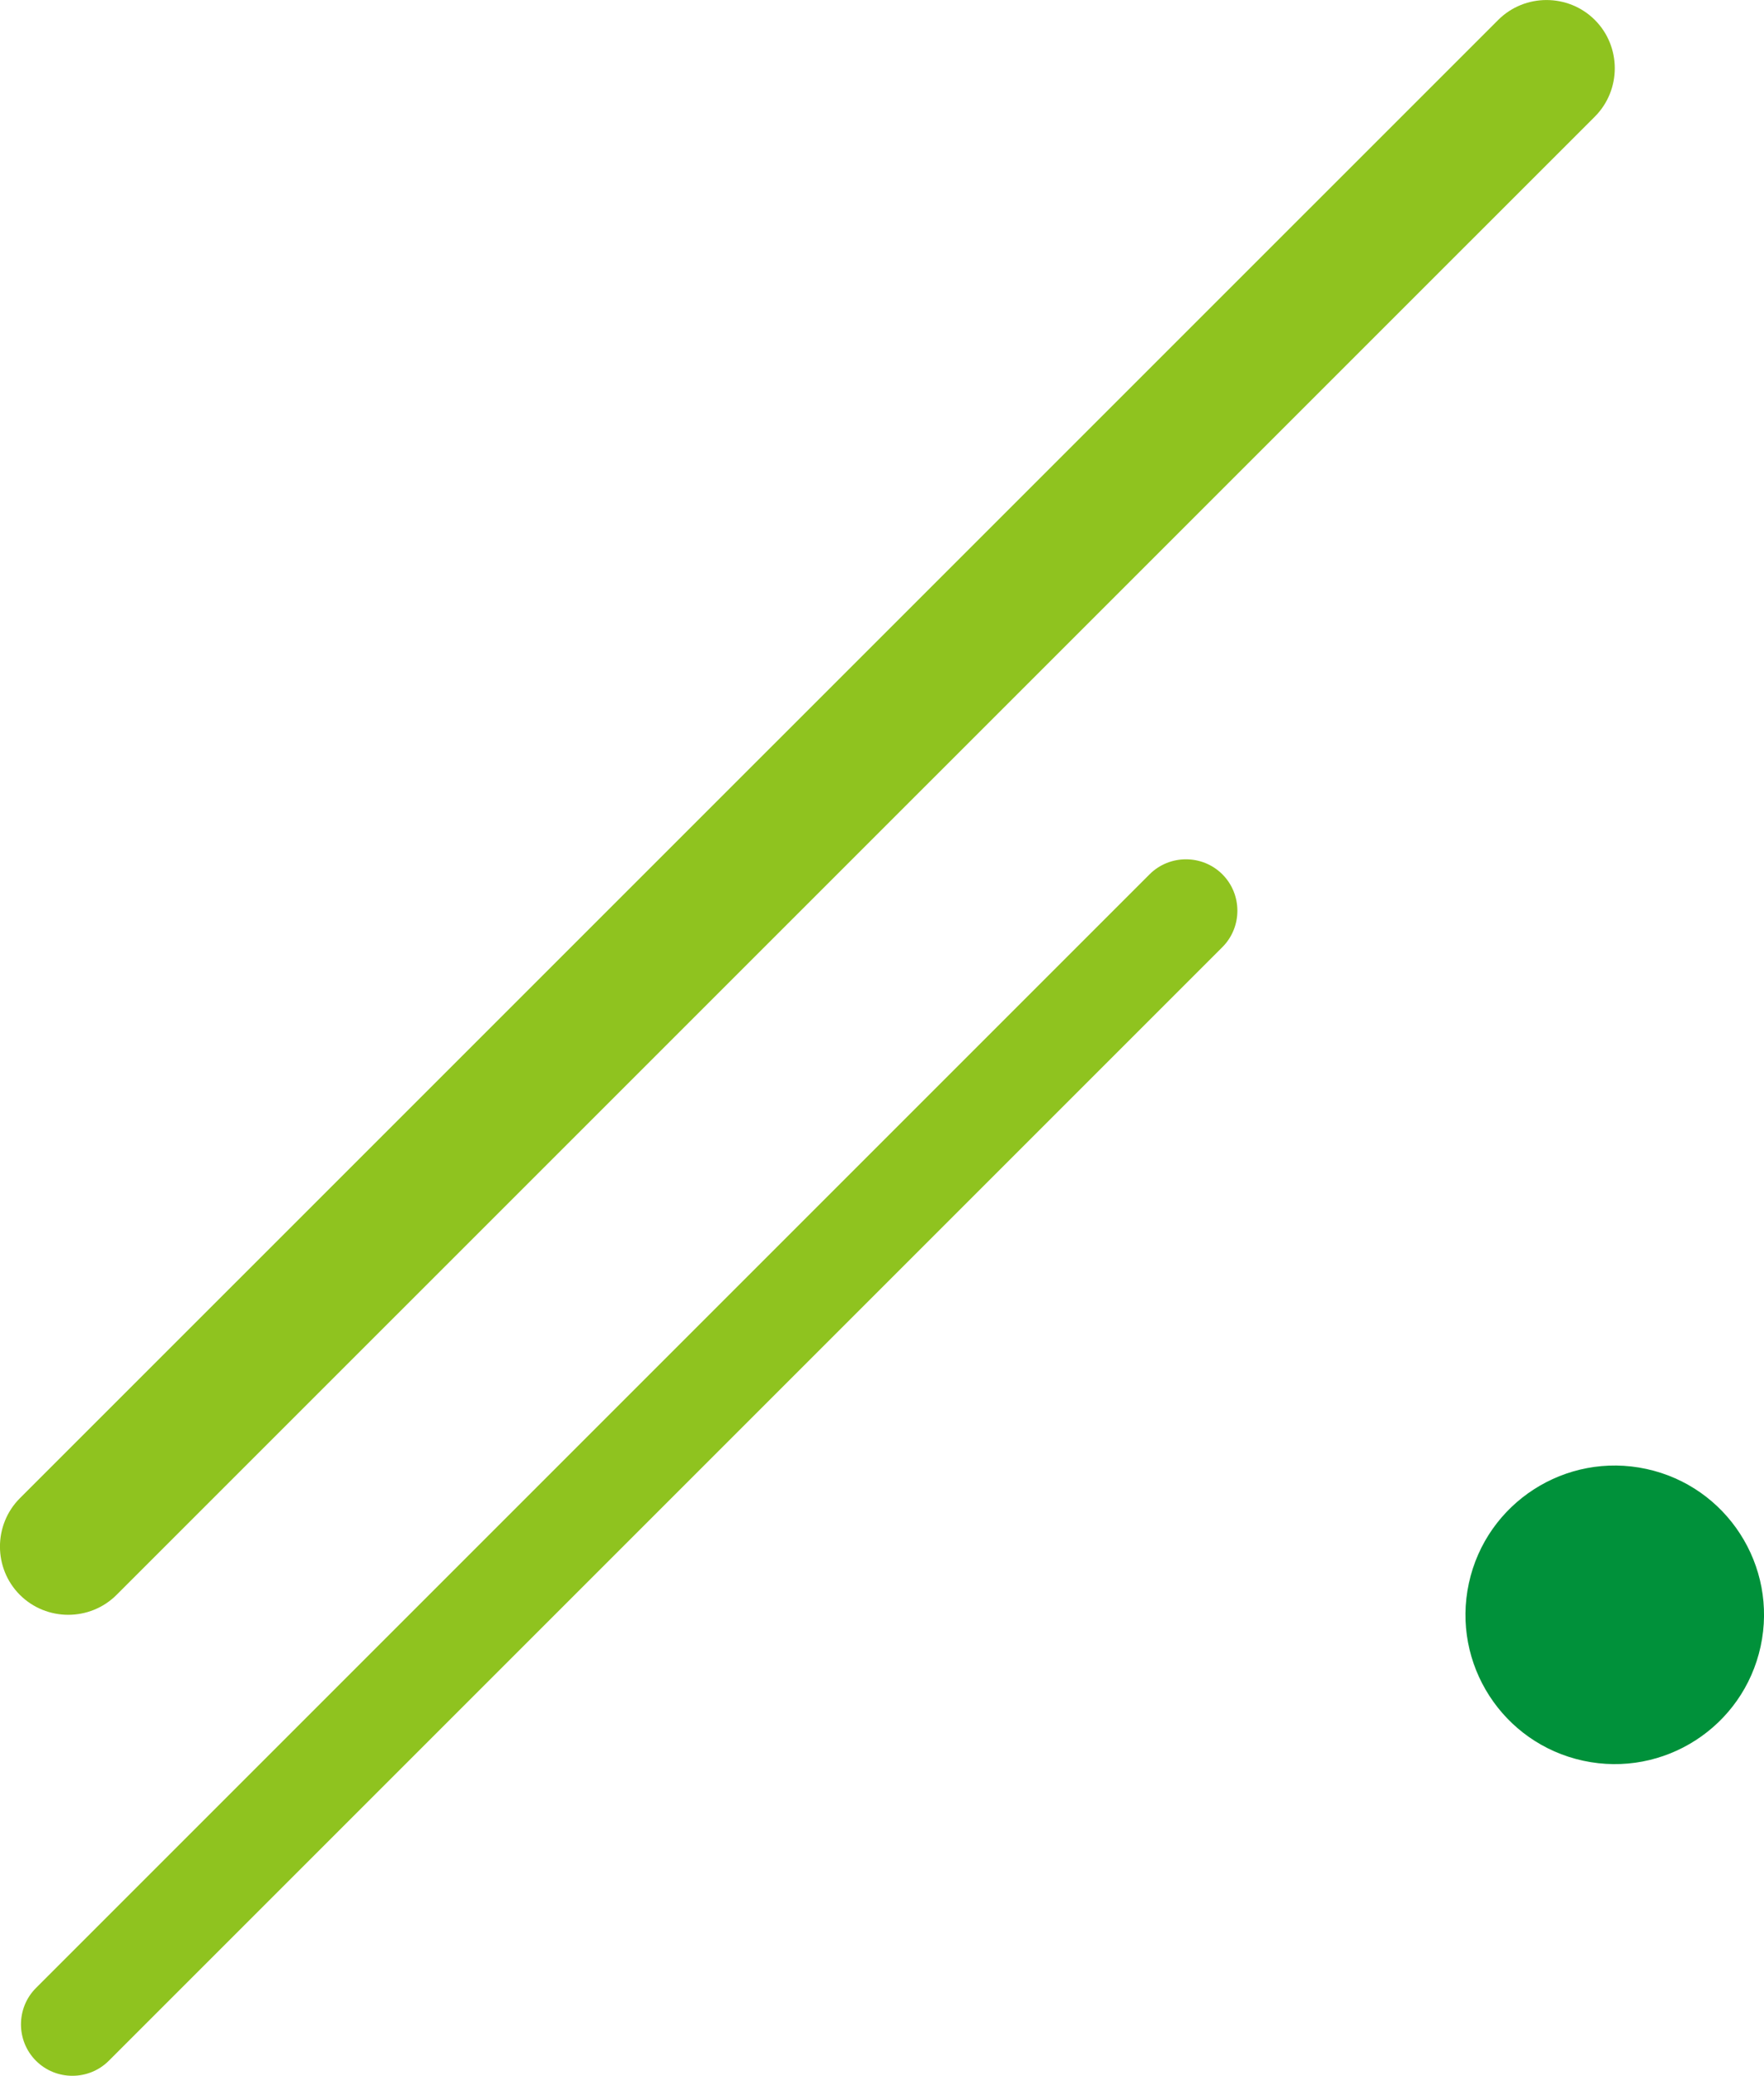 <?xml version="1.0" encoding="UTF-8"?>
<svg id="_レイヤー_2" data-name="レイヤー 2" xmlns="http://www.w3.org/2000/svg" viewBox="0 0 275.01 323.6">
  <defs>
    <style>
      .cls-1 {
        fill: #8fc31f;
      }

      .cls-2 {
        fill: #00913a;
      }
    </style>
  </defs>
  <g id="_レイヤー_1-2" data-name="レイヤー 1">
    <g>
      <path class="cls-1" d="M16.96,321.26c-3.12,3.12-8.23,3.12-11.35,0h0c-3.12-3.12-3.12-8.23,0-11.35l173.61-173.61c3.12-3.12,8.23-3.12,11.35,0h0c3.12,3.12,3.12,8.23,0,11.35L16.96,321.26Z"/>
      <path class="cls-1" d="M18.17,248.63c-4.14,4.14-10.92,4.14-15.07,0h0c-4.14-4.14-4.14-10.92,0-15.07L233.57,3.11c4.14-4.14,10.92-4.14,15.07,0h0c4.14,4.14,4.14,10.92,0,15.07L18.17,248.63Z"/>
      <circle class="cls-2" cx="251.74" cy="251.74" r="23.27" transform="translate(-47.58 444.49) rotate(-77.78)"/>
    </g>
  </g>
</svg>